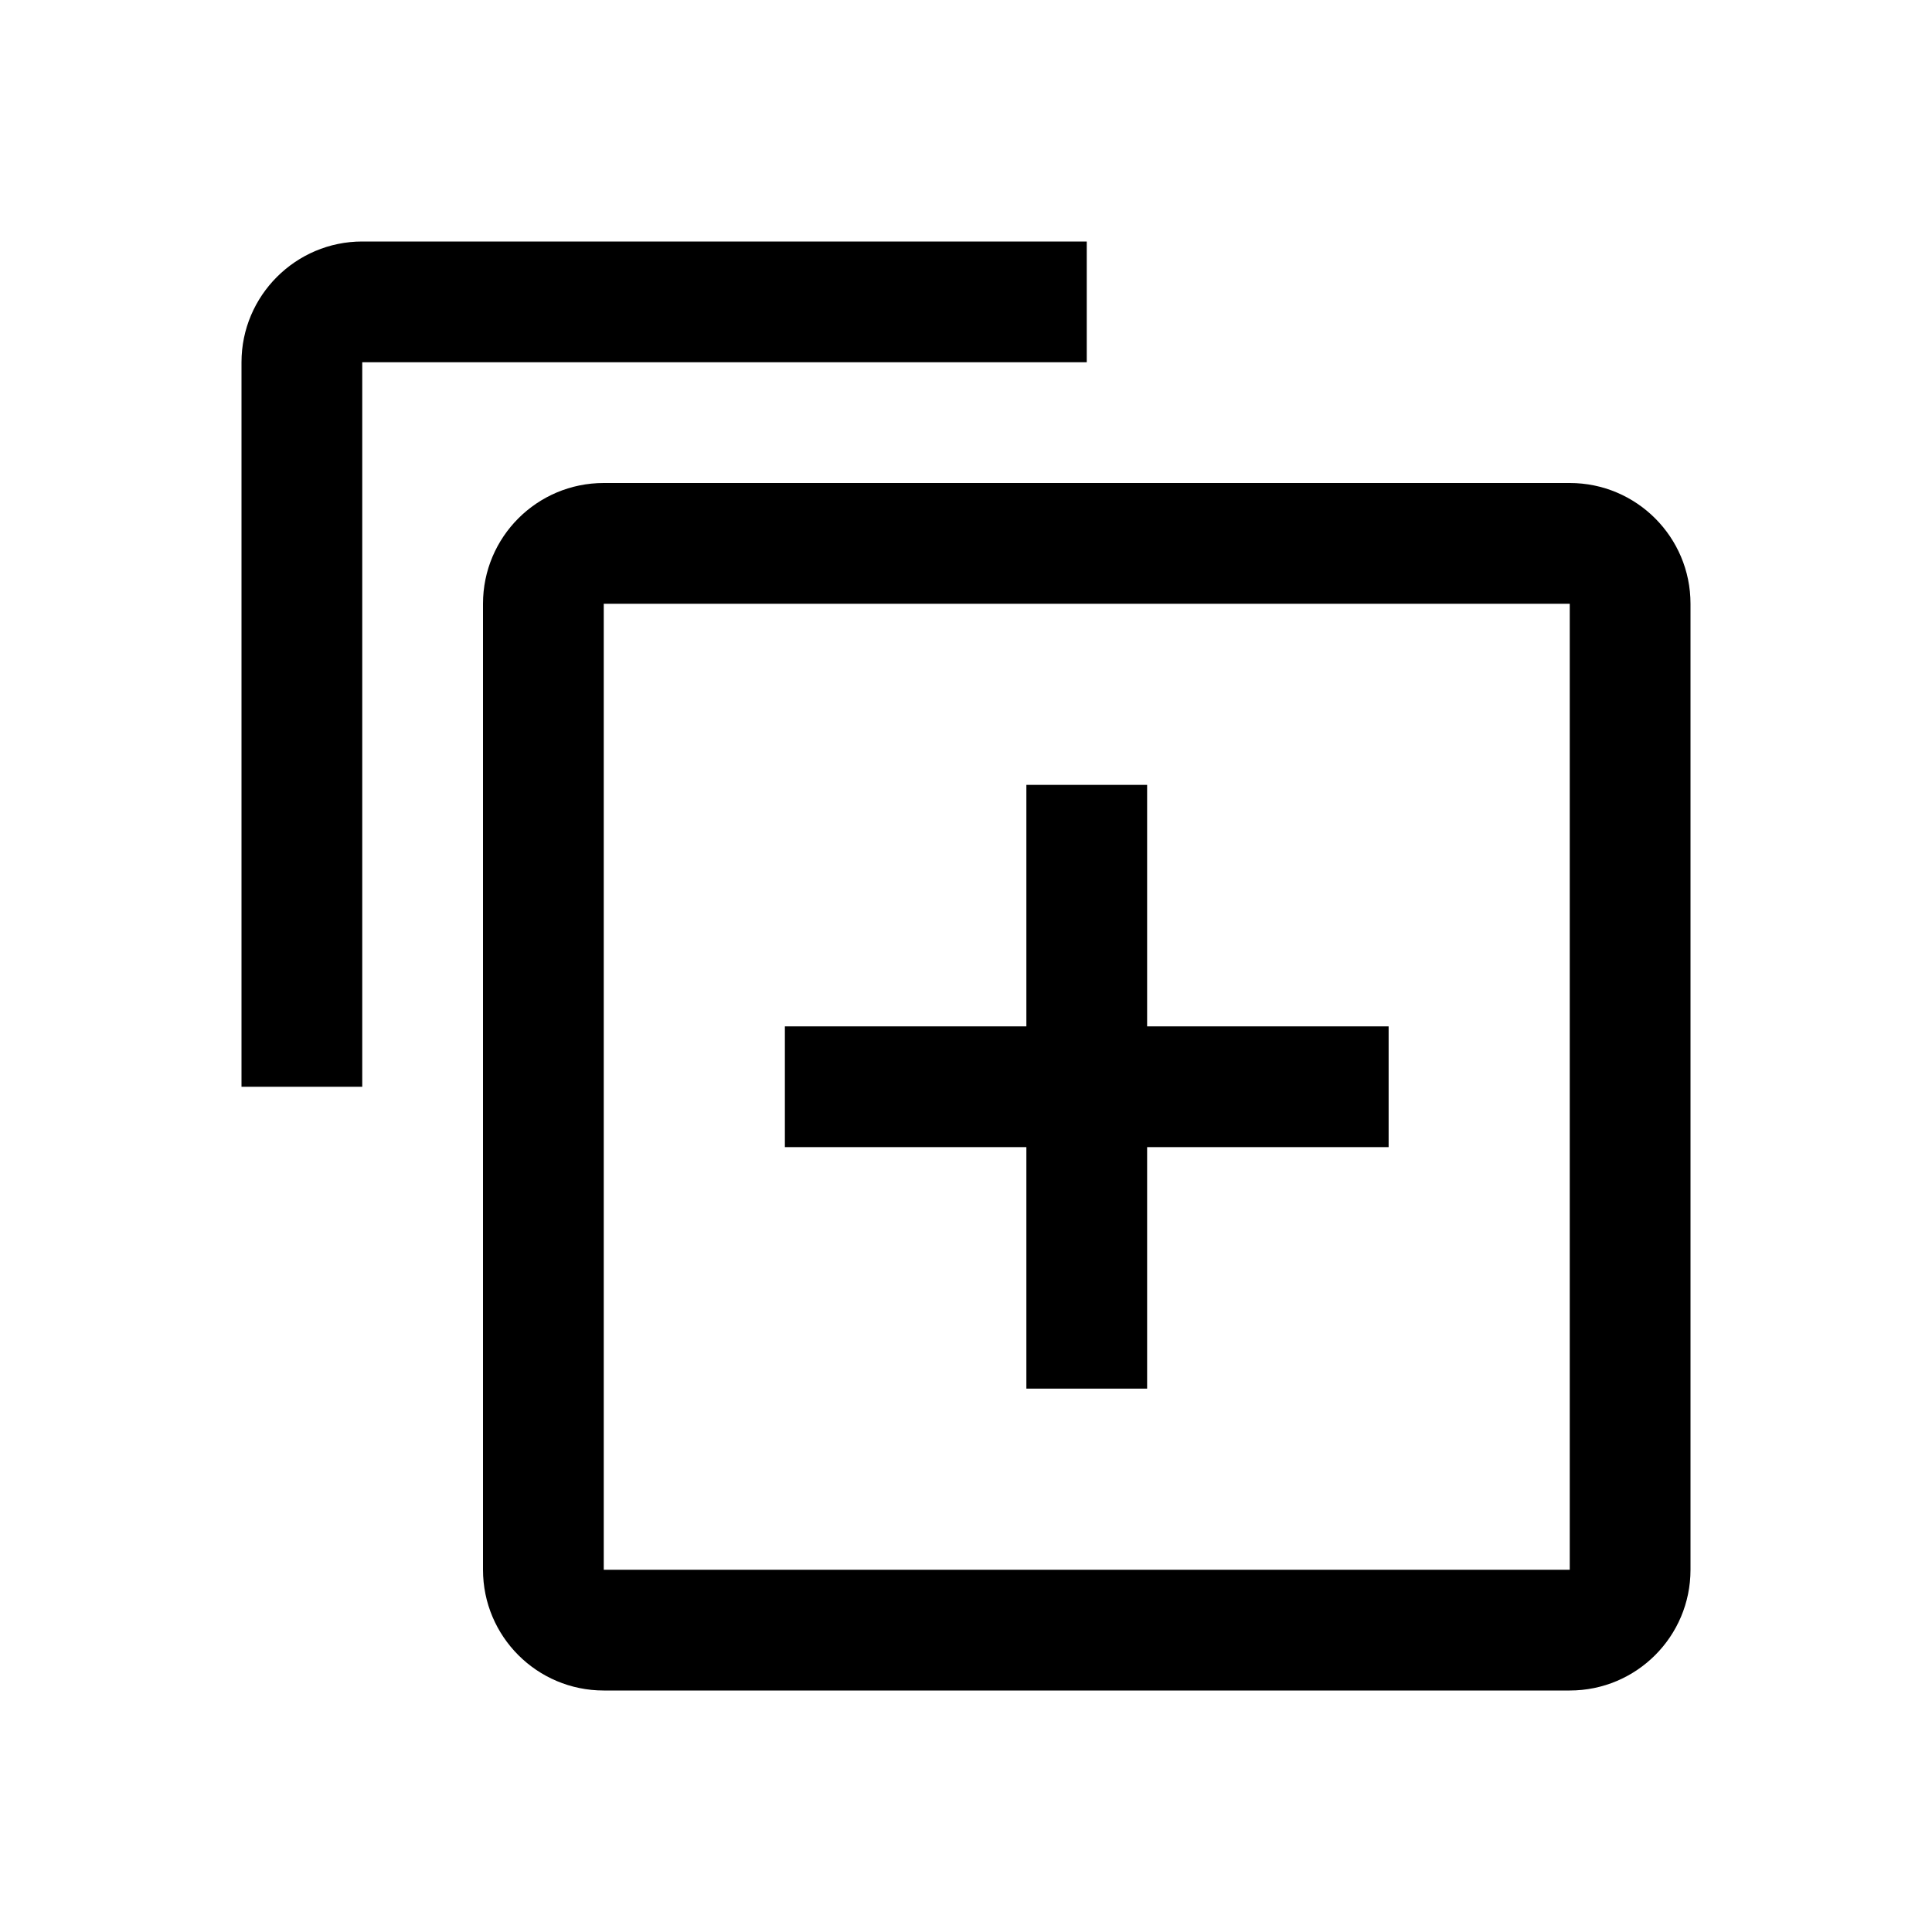 <svg width="32" height="32" viewBox="0 0 32 32" fill="none" xmlns="http://www.w3.org/2000/svg">
<path fill-rule="evenodd" clip-rule="evenodd" d="M4 6C4 4.898 4.898 4 6 4H18V6H6V18H4V6Z" fill="black"/>
<path fill-rule="evenodd" clip-rule="evenodd" d="M8 10C8 8.895 8.895 8 10 8H26C27.105 8 28 8.895 28 10V26C28 27.105 27.105 28 26 28H10C8.895 28 8 27.105 8 26V10ZM26 10H10V26H26V10Z" fill="black"/>
<path fill-rule="evenodd" clip-rule="evenodd" d="M19 13V23H17V13H19Z" fill="black"/>
<path fill-rule="evenodd" clip-rule="evenodd" d="M13 17H23V19H13V17Z" fill="black"/>
</svg>
